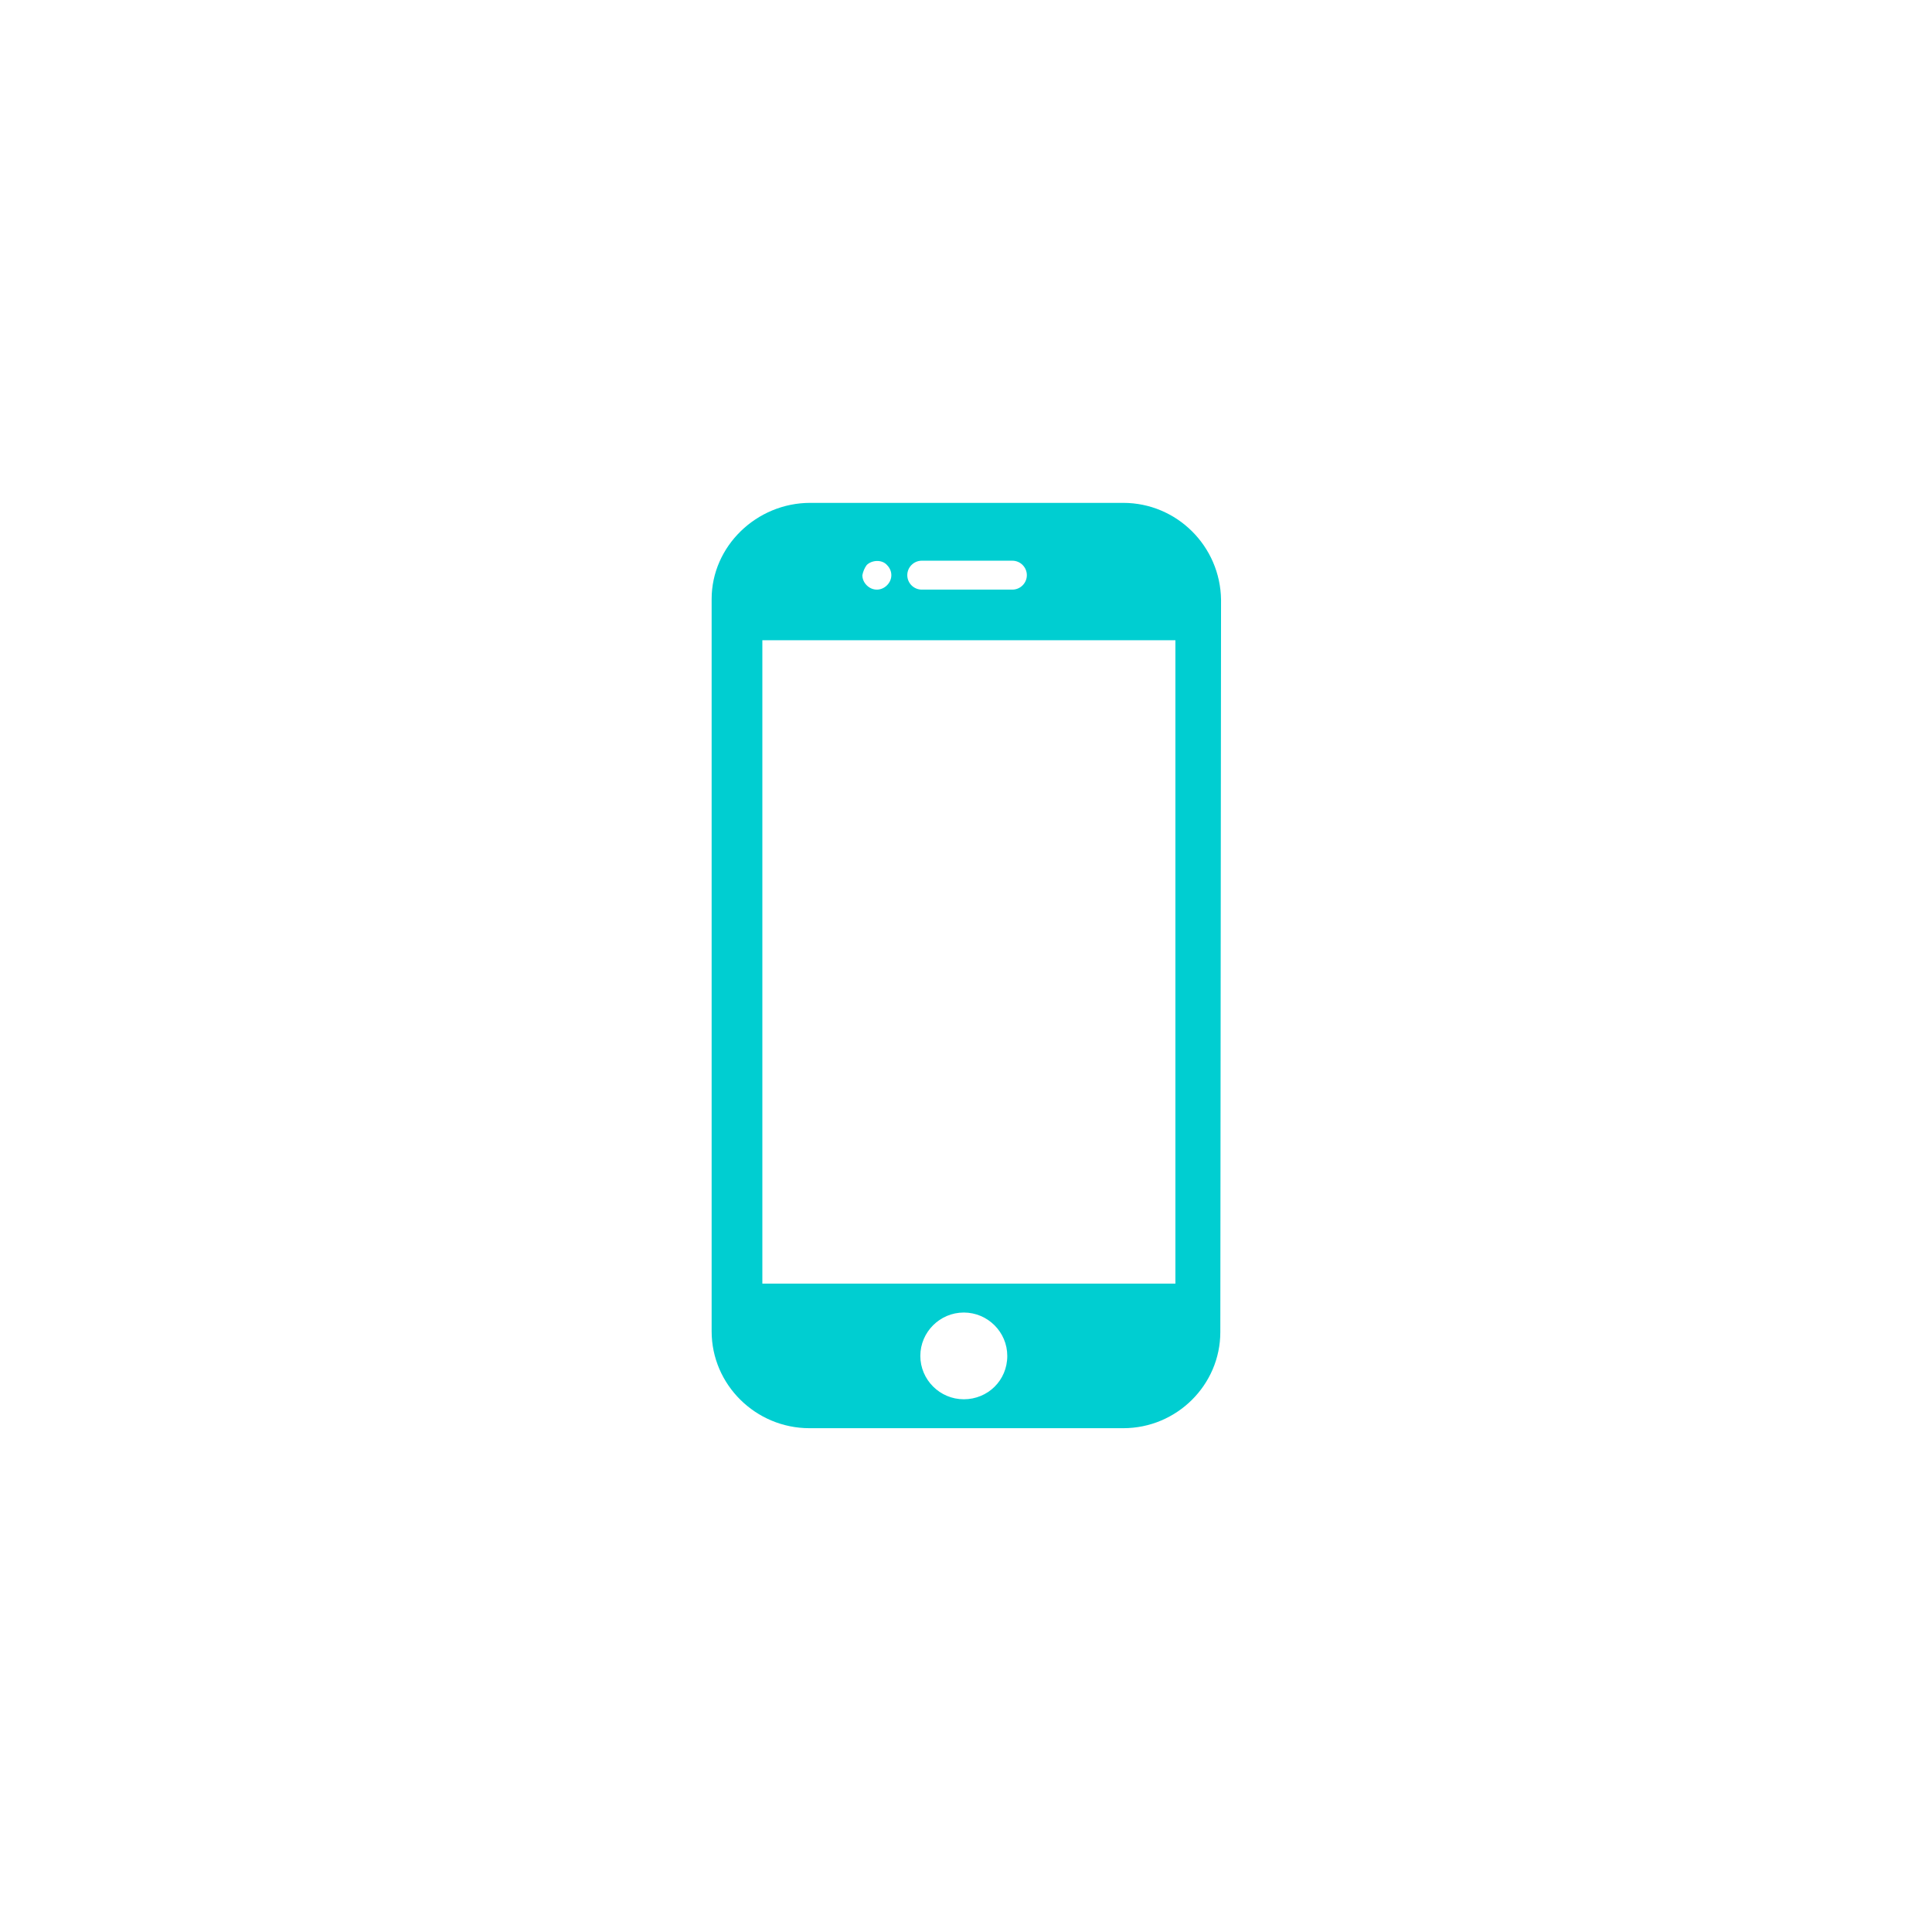 <?xml version="1.0" encoding="UTF-8"?>
<svg xmlns="http://www.w3.org/2000/svg" xmlns:xlink="http://www.w3.org/1999/xlink" width="768pt" height="768pt" viewBox="0 0 768 768" version="1.2">
<defs>
<clipPath id="clip1">
  <path d="M 282.887 199.316 L 485.387 199.316 L 485.387 568 L 282.887 568 Z M 282.887 199.316 "/>
</clipPath>
</defs>
<g id="surface1">
<g clip-path="url(#clip1)" clip-rule="nonzero">
<path style=" stroke:none;fill-rule:nonzero;fill:rgb(0%,80.779%,81.96%);fill-opacity:1;" d="M 321.773 567.73 L 446.496 567.73 C 467.812 567.73 485.098 550.488 485.098 529.512 L 485.383 238.406 C 485.098 217.141 467.812 199.898 446.496 199.898 L 322.059 199.898 C 300.742 199.898 282.887 217.141 282.887 238.117 L 282.887 529.223 C 282.887 550.488 300.457 567.73 321.773 567.73 Z M 383.125 556.234 C 373.621 556.234 365.844 548.477 365.844 538.992 C 365.844 529.512 373.621 521.75 383.125 521.75 C 392.633 521.75 400.41 529.512 400.41 538.992 C 400.41 548.766 392.633 556.234 383.125 556.234 Z M 366.418 222.887 L 402.426 222.887 C 405.594 222.887 408.188 225.477 408.188 228.637 C 408.188 231.797 405.594 234.383 402.426 234.383 L 366.418 234.383 C 363.25 234.383 360.66 231.797 360.66 228.637 C 360.66 225.477 363.25 222.887 366.418 222.887 Z M 344.527 224.613 C 346.543 222.602 350.578 222.312 352.594 224.613 C 353.746 225.762 354.32 227.199 354.32 228.637 C 354.32 230.074 353.746 231.508 352.594 232.66 C 351.441 233.809 350 234.383 348.559 234.383 C 347.121 234.383 345.68 233.809 344.527 232.66 C 343.375 231.508 342.801 230.074 342.801 228.637 C 343.086 227.199 343.664 225.762 344.527 224.613 Z M 303.047 254.5 L 467.238 254.5 L 467.238 510.258 L 303.047 510.258 Z M 303.047 254.5 "/>
</g>
</g>
</svg>
